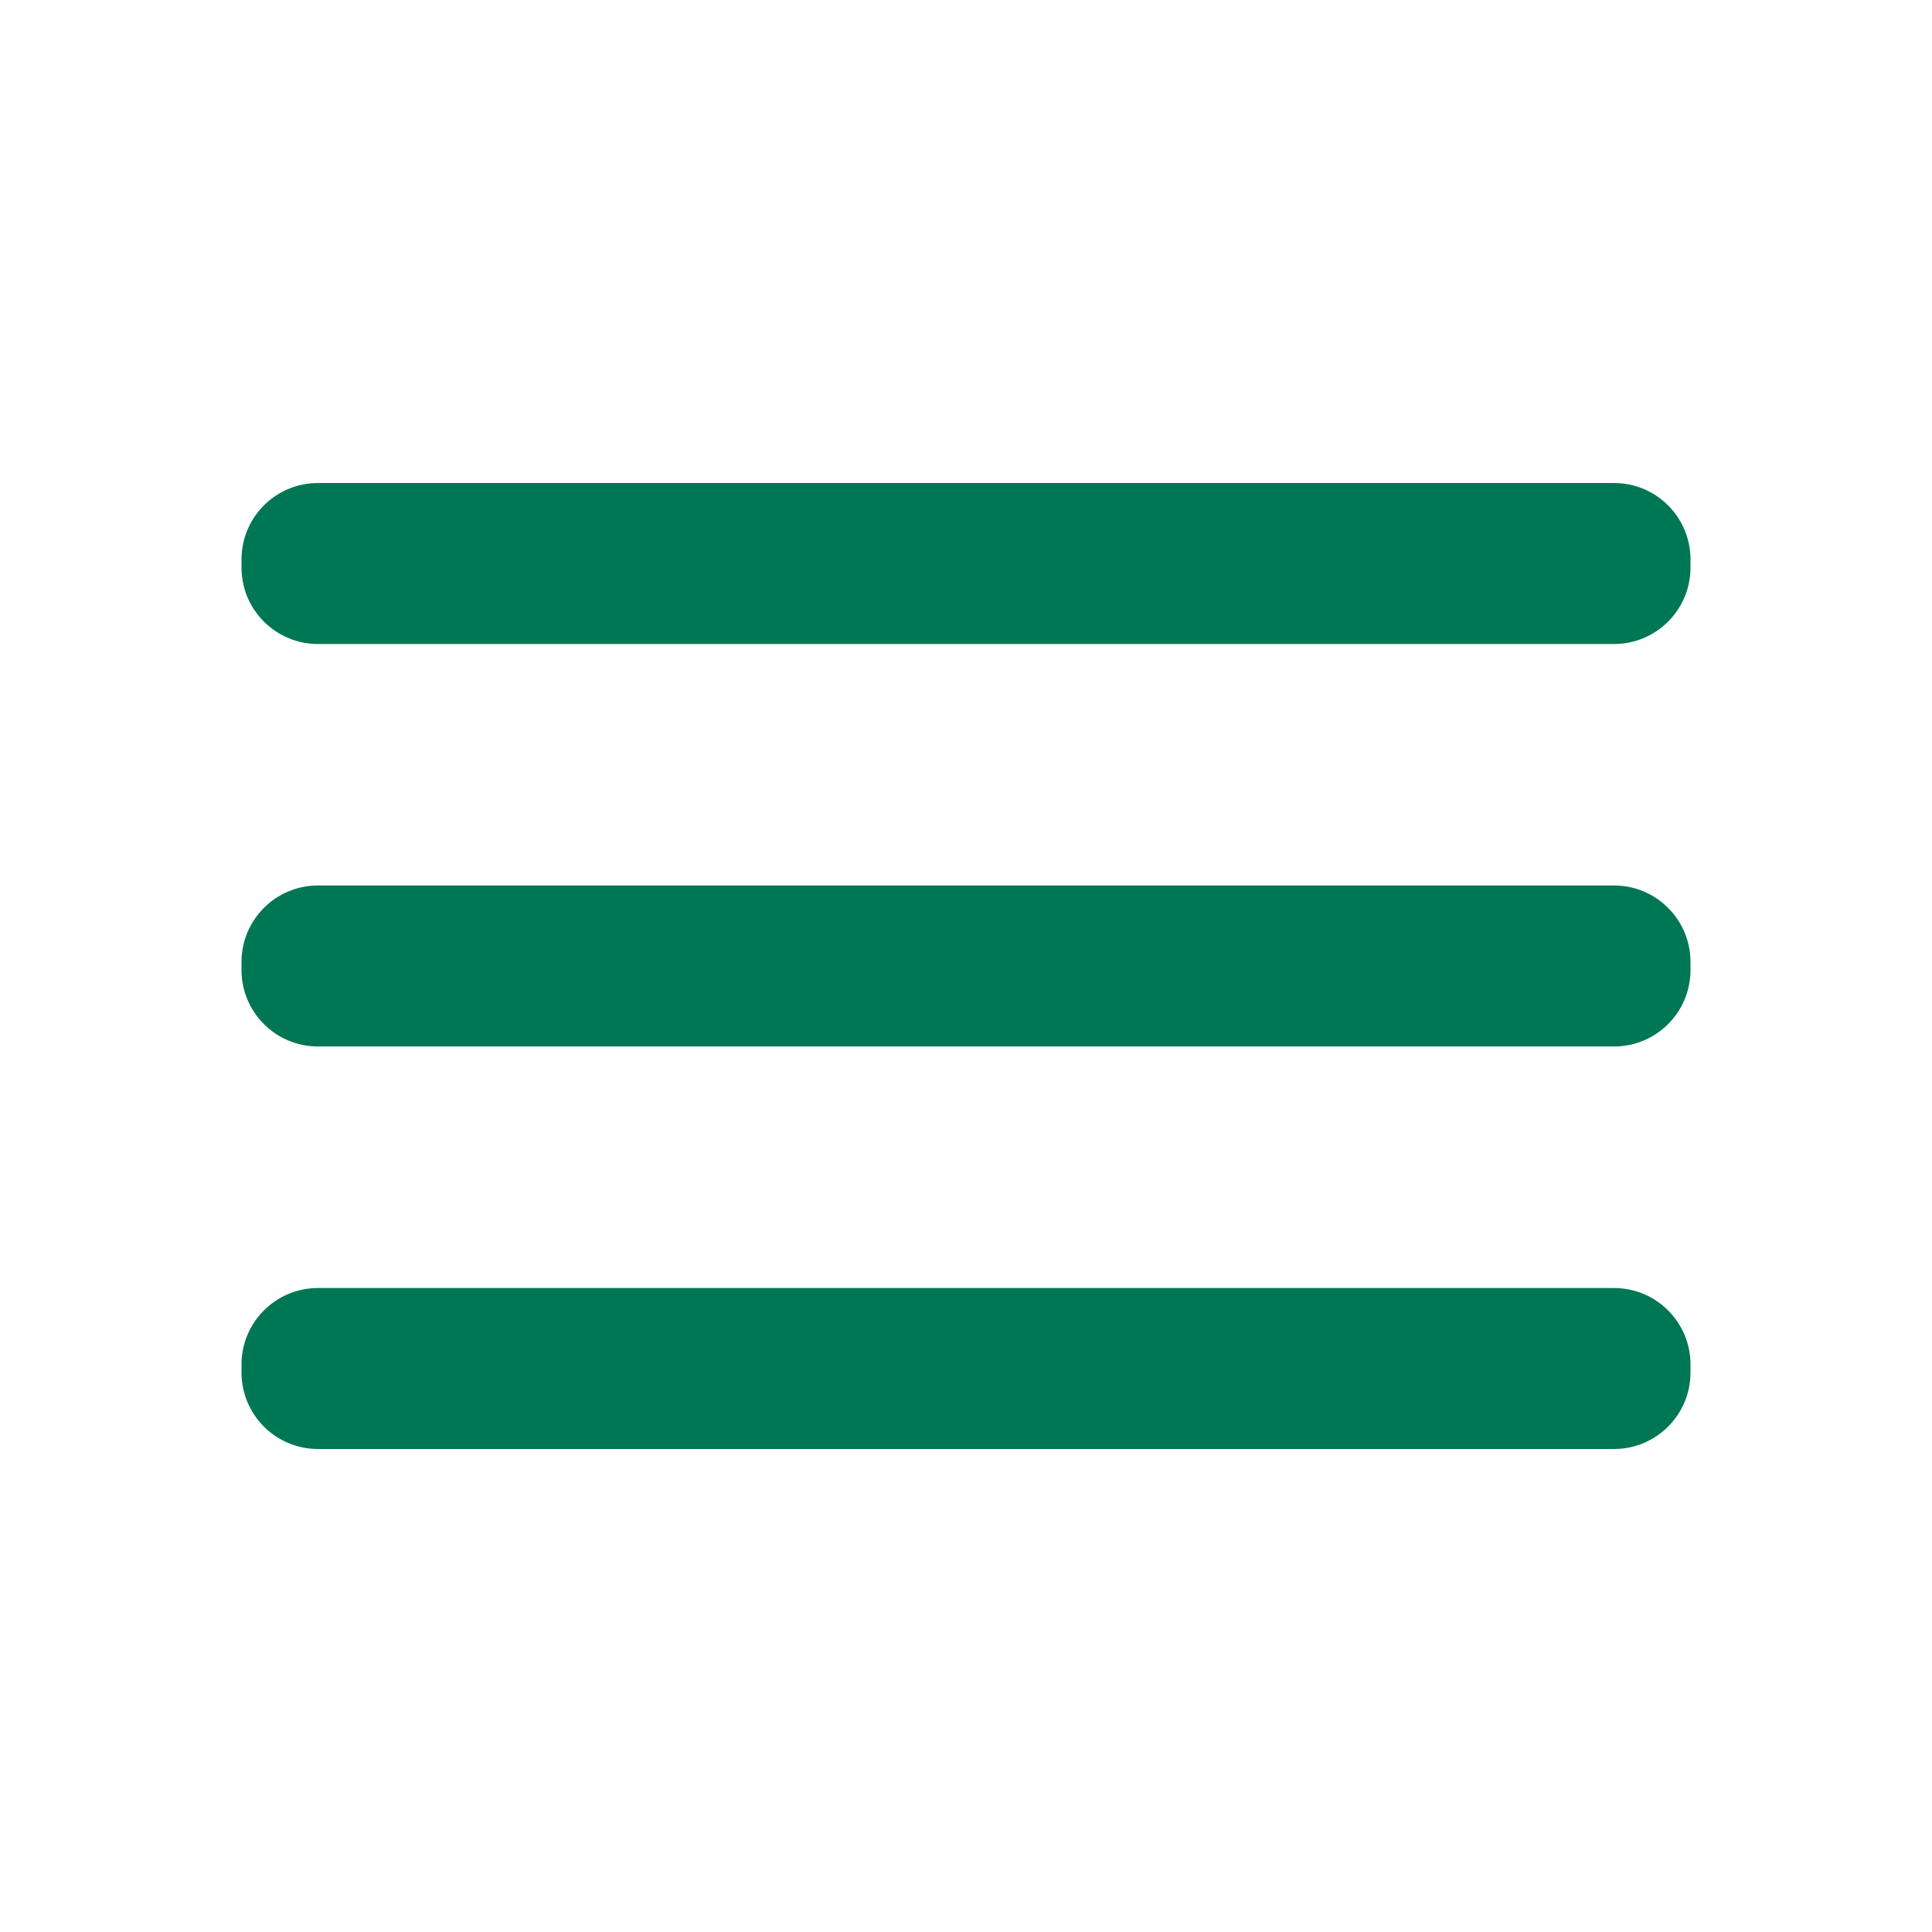 <?xml version="1.0" encoding="UTF-8"?>
<svg xmlns="http://www.w3.org/2000/svg" width="50" height="50" viewBox="0 0 50 50" fill="none">
  <g id="eva:menu-fill">
    <g id="evaMenuFill0">
      <g id="evaMenuFill1">
        <g id="evaMenuFill2">
          <path id="Vector" d="M41.771 22.916H8.229C7.136 22.916 6.25 23.803 6.25 24.896V25.104C6.25 26.197 7.136 27.083 8.229 27.083H41.771C42.864 27.083 43.75 26.197 43.75 25.104V24.896C43.75 23.803 42.864 22.916 41.771 22.916Z" fill="#007754"></path>
          <path id="Vector_2" d="M41.771 33.334H8.229C7.136 33.334 6.25 34.22 6.25 35.313V35.521C6.25 36.614 7.136 37.5 8.229 37.5H41.771C42.864 37.5 43.75 36.614 43.75 35.521V35.313C43.75 34.22 42.864 33.334 41.771 33.334Z" fill="#007754"></path>
          <path id="Vector_3" d="M41.771 12.5H8.229C7.136 12.5 6.25 13.386 6.25 14.479V14.688C6.25 15.781 7.136 16.667 8.229 16.667H41.771C42.864 16.667 43.75 15.781 43.75 14.688V14.479C43.75 13.386 42.864 12.5 41.771 12.5Z" fill="#007754"></path>
        </g>
      </g>
    </g>
  </g>
</svg>
